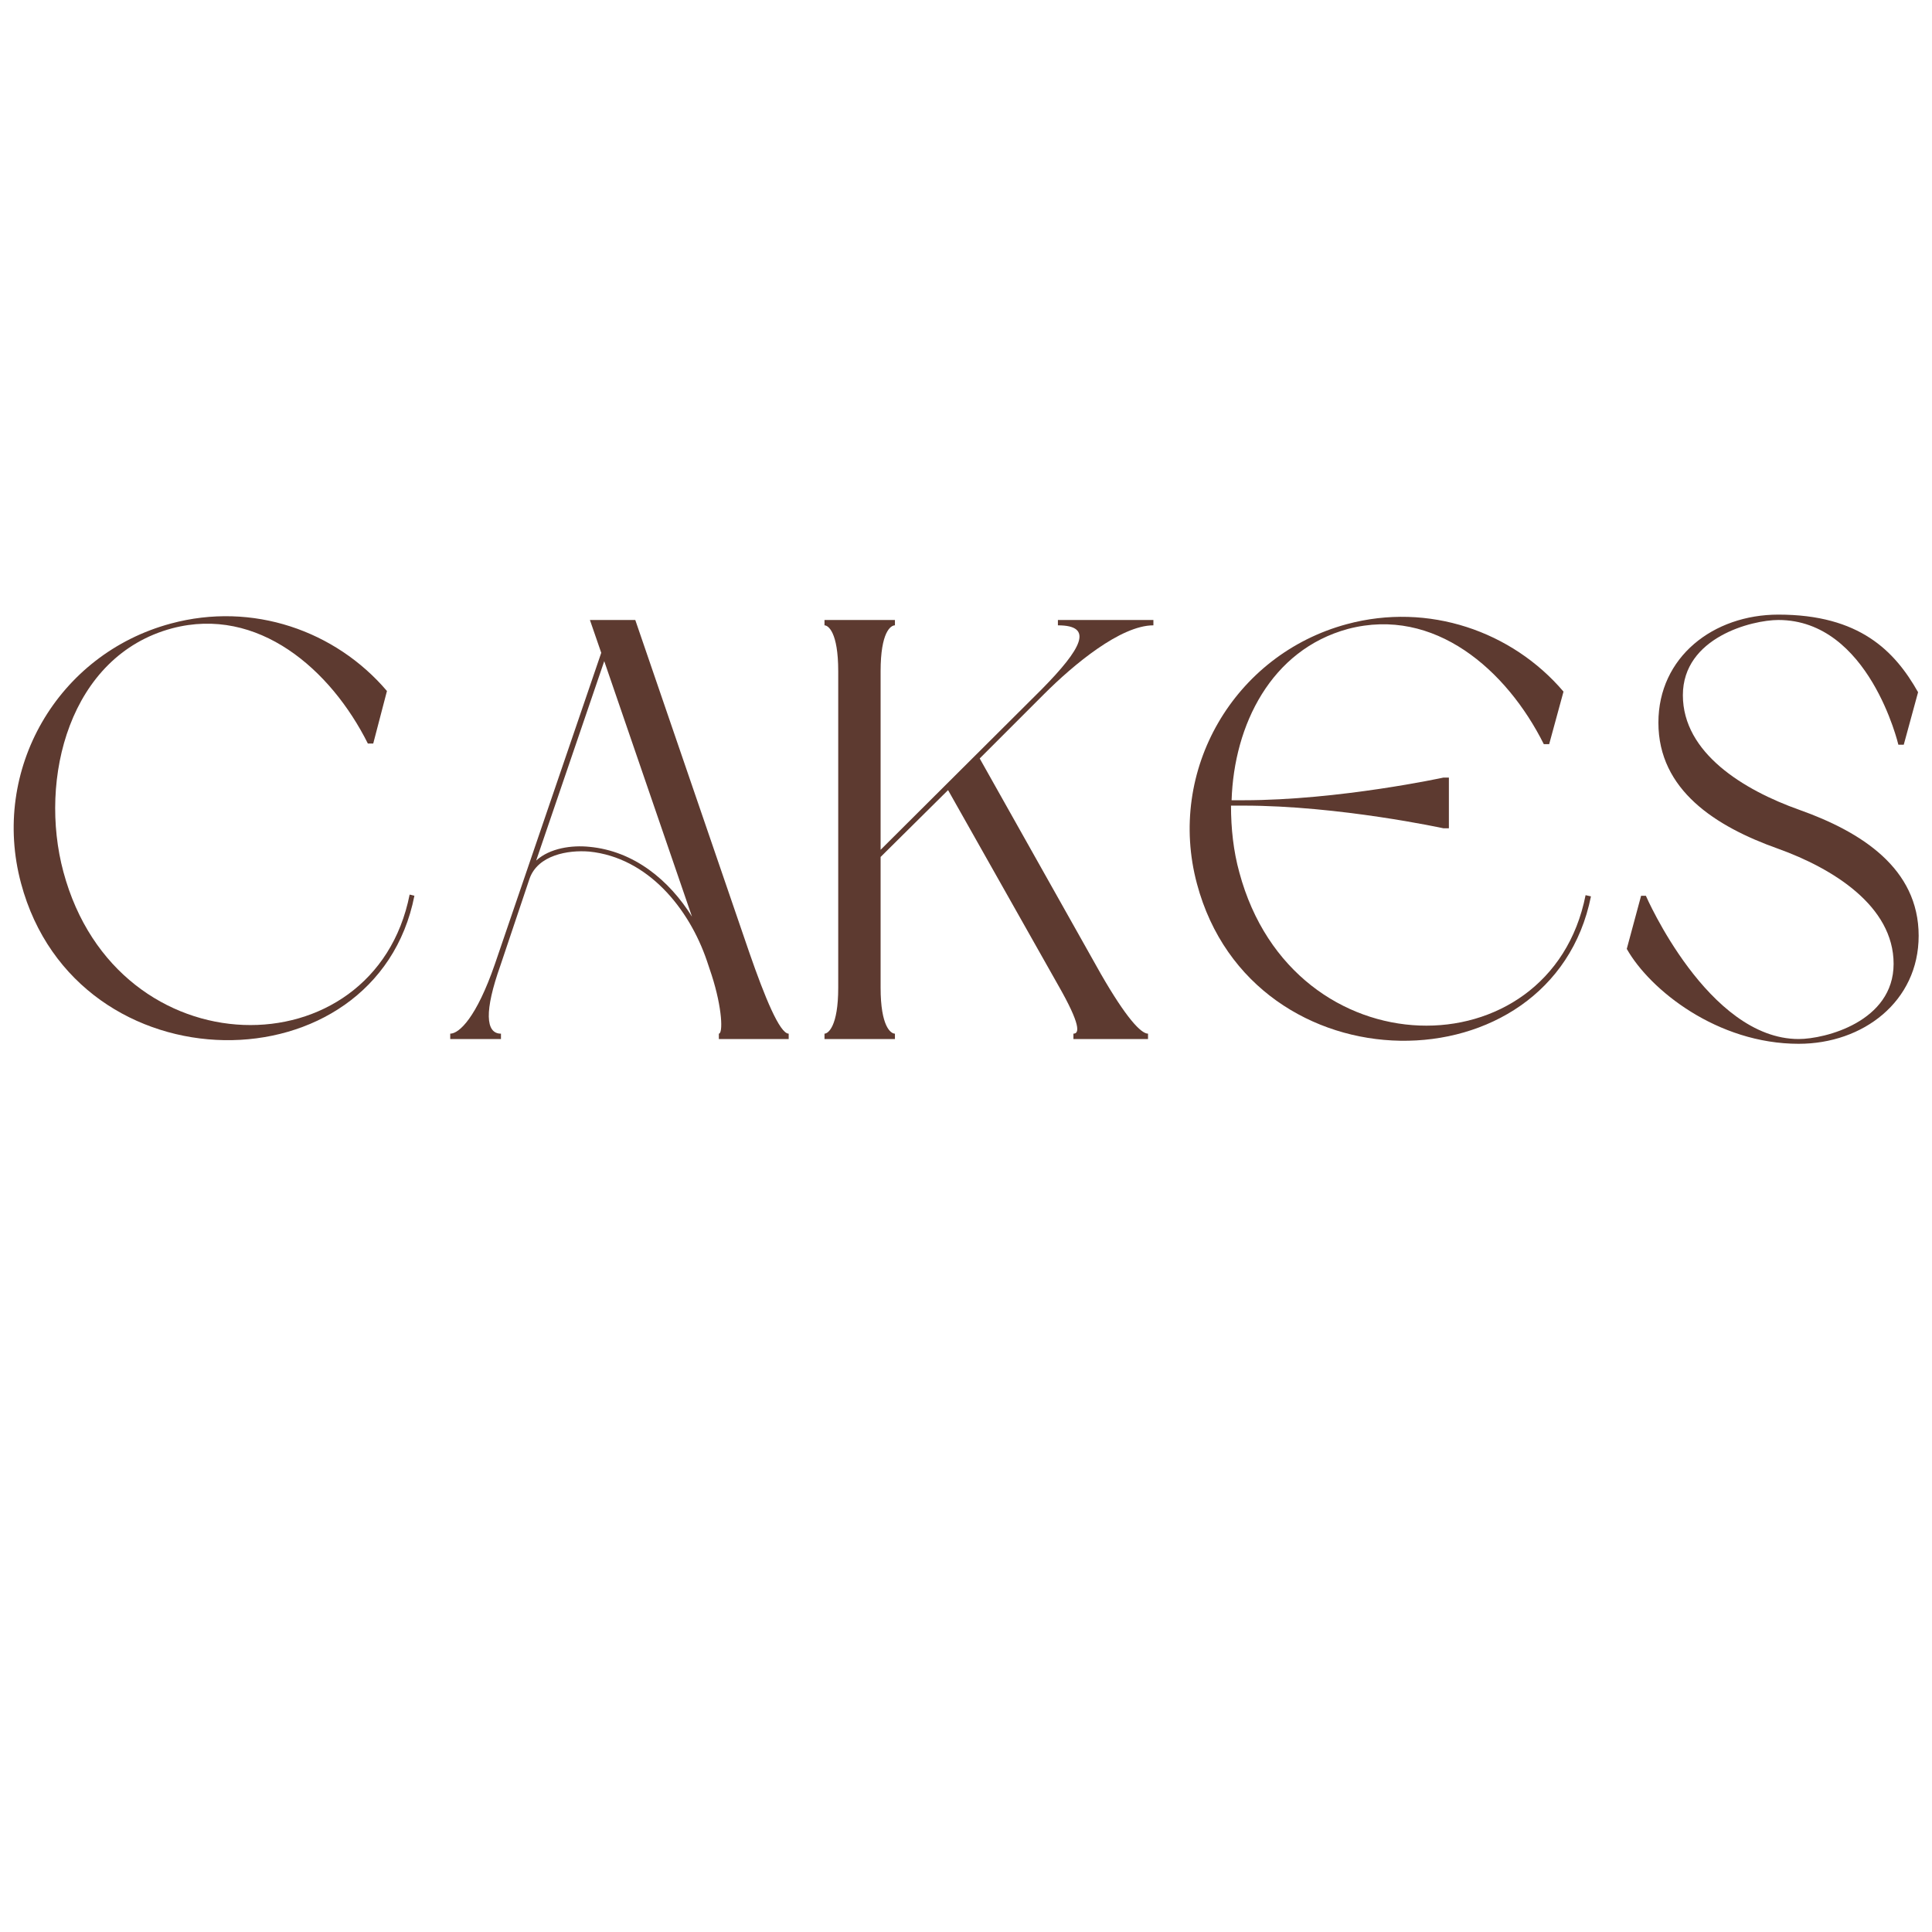 <svg xmlns="http://www.w3.org/2000/svg" width="375" viewBox="0 0 375 375" height="375" version="1.0"><g fill="#5D3A30"><g><g><path d="M 4.98 -30.242 C 15.758 10.082 73.922 9.848 81.336 -27.809 L 80.41 -28.039 C 73.574 6.488 23.637 6.371 13.207 -32.441 C 8.344 -50.516 14.367 -74.387 34.297 -79.715 C 50.98 -84.117 65.117 -71.723 72.301 -57.355 L 73.344 -57.355 L 76.008 -67.551 C 66.043 -79.254 49.938 -84.93 34.066 -80.645 C 12.051 -74.734 -0.926 -52.254 4.98 -30.242 Z M 4.98 -30.242" transform="translate(-.9 201.675)"/></g></g></g><g fill="#5D3A30"><g><g><path d="M 54.227 -12.398 C 56.312 -5.91 56.426 -1.043 55.617 -1.043 L 55.617 0 L 69.172 0 L 69.172 -1.043 C 67.434 -1.043 64.539 -8.109 61.523 -16.801 L 39.395 -81.336 L 30.59 -81.336 L 32.789 -74.965 L 12.164 -14.598 C 8.574 -4.172 5.215 -1.043 3.477 -1.043 L 3.477 0 L 13.324 0 L 13.324 -1.043 C 10.312 -1.043 10.082 -5.445 13.207 -14.25 L 18.887 -31.168 C 20.508 -35.688 26.301 -36.73 30.473 -36.383 C 41.828 -35.223 49.824 -25.375 53.297 -15.18 Z M 33.371 -73.344 L 50.402 -23.754 C 46 -30.82 39.164 -36.496 30.473 -37.309 C 27.113 -37.656 22.824 -37.078 20.16 -34.645 Z M 33.371 -73.344" transform="translate(83.912 201.675)"/></g></g></g><g fill="#5D3A30"><g><g><path d="M 33.602 -54.457 L 46.113 -66.969 C 51.793 -72.648 60.945 -80.297 67.316 -80.297 L 67.316 -81.336 L 48.781 -81.336 L 48.781 -80.297 C 55.848 -80.297 53.414 -75.777 45.652 -67.898 L 14.367 -36.73 L 14.367 -71.375 C 14.367 -79.02 16.336 -80.297 17.148 -80.297 L 17.148 -81.336 L 3.477 -81.336 L 3.477 -80.297 C 4.172 -80.297 6.141 -79.02 6.141 -71.375 L 6.141 -9.965 C 6.141 -2.434 4.172 -1.043 3.477 -1.043 L 3.477 0 L 17.148 0 L 17.148 -1.043 C 16.336 -1.043 14.367 -2.434 14.367 -9.965 L 14.367 -35.34 L 27.461 -48.316 L 48.781 -10.543 C 53.297 -2.664 52.949 -1.043 51.793 -1.043 L 51.793 0 L 66.273 0 L 66.273 -1.043 C 64.887 -1.043 61.988 -4.172 57.121 -12.629 Z M 33.602 -54.457" transform="translate(156.558 201.675)"/></g></g></g><g fill="#5D3A30"><g><g><path d="M 4.98 -30.125 C 15.758 10.195 73.922 9.965 81.453 -27.691 L 80.41 -27.922 C 73.574 6.605 23.637 6.488 13.207 -32.328 C 12.051 -36.496 11.586 -40.902 11.586 -45.305 L 14.02 -45.305 C 32.559 -45.305 52.836 -40.902 52.836 -40.902 L 53.879 -40.902 L 53.879 -50.75 L 52.836 -50.75 C 52.836 -50.75 32.559 -46.348 14.02 -46.348 L 11.703 -46.348 C 12.164 -60.945 19.348 -75.543 34.297 -79.602 C 51.098 -84.004 65.117 -71.605 72.301 -57.238 L 73.344 -57.238 L 76.125 -67.434 C 66.16 -79.137 49.938 -84.812 34.066 -80.527 C 12.164 -74.617 -0.926 -52.141 4.98 -30.125 Z M 4.98 -30.125" transform="translate(227.35 201.675)"/></g></g></g><g fill="#5D3A30"><g><g><path d="M 36.844 0.926 C 49.359 0.926 60.133 -7.301 60.133 -20.043 C 60.133 -33.137 49.012 -40.207 36.961 -44.492 C 26.188 -48.316 14.367 -55.5 14.367 -66.738 C 14.367 -77.977 27.809 -81.336 32.906 -81.336 C 50.516 -81.336 56.195 -57.121 56.195 -57.121 L 57.238 -57.121 L 60.02 -67.316 C 55.5 -75.312 48.664 -82.379 32.906 -82.379 C 20.277 -82.379 9.617 -74.152 9.617 -61.41 C 9.617 -48.316 20.738 -41.25 32.789 -36.961 C 43.449 -33.137 55.27 -25.84 55.27 -14.598 C 55.27 -3.359 41.945 0 36.844 0 C 19.234 0 7.184 -27.809 7.184 -27.809 L 6.258 -27.809 L 3.477 -17.496 C 7.996 -9.5 21.086 0.926 36.844 0.926 Z M 36.844 0.926" transform="translate(312.278 201.675)"/></g></g></g></svg>